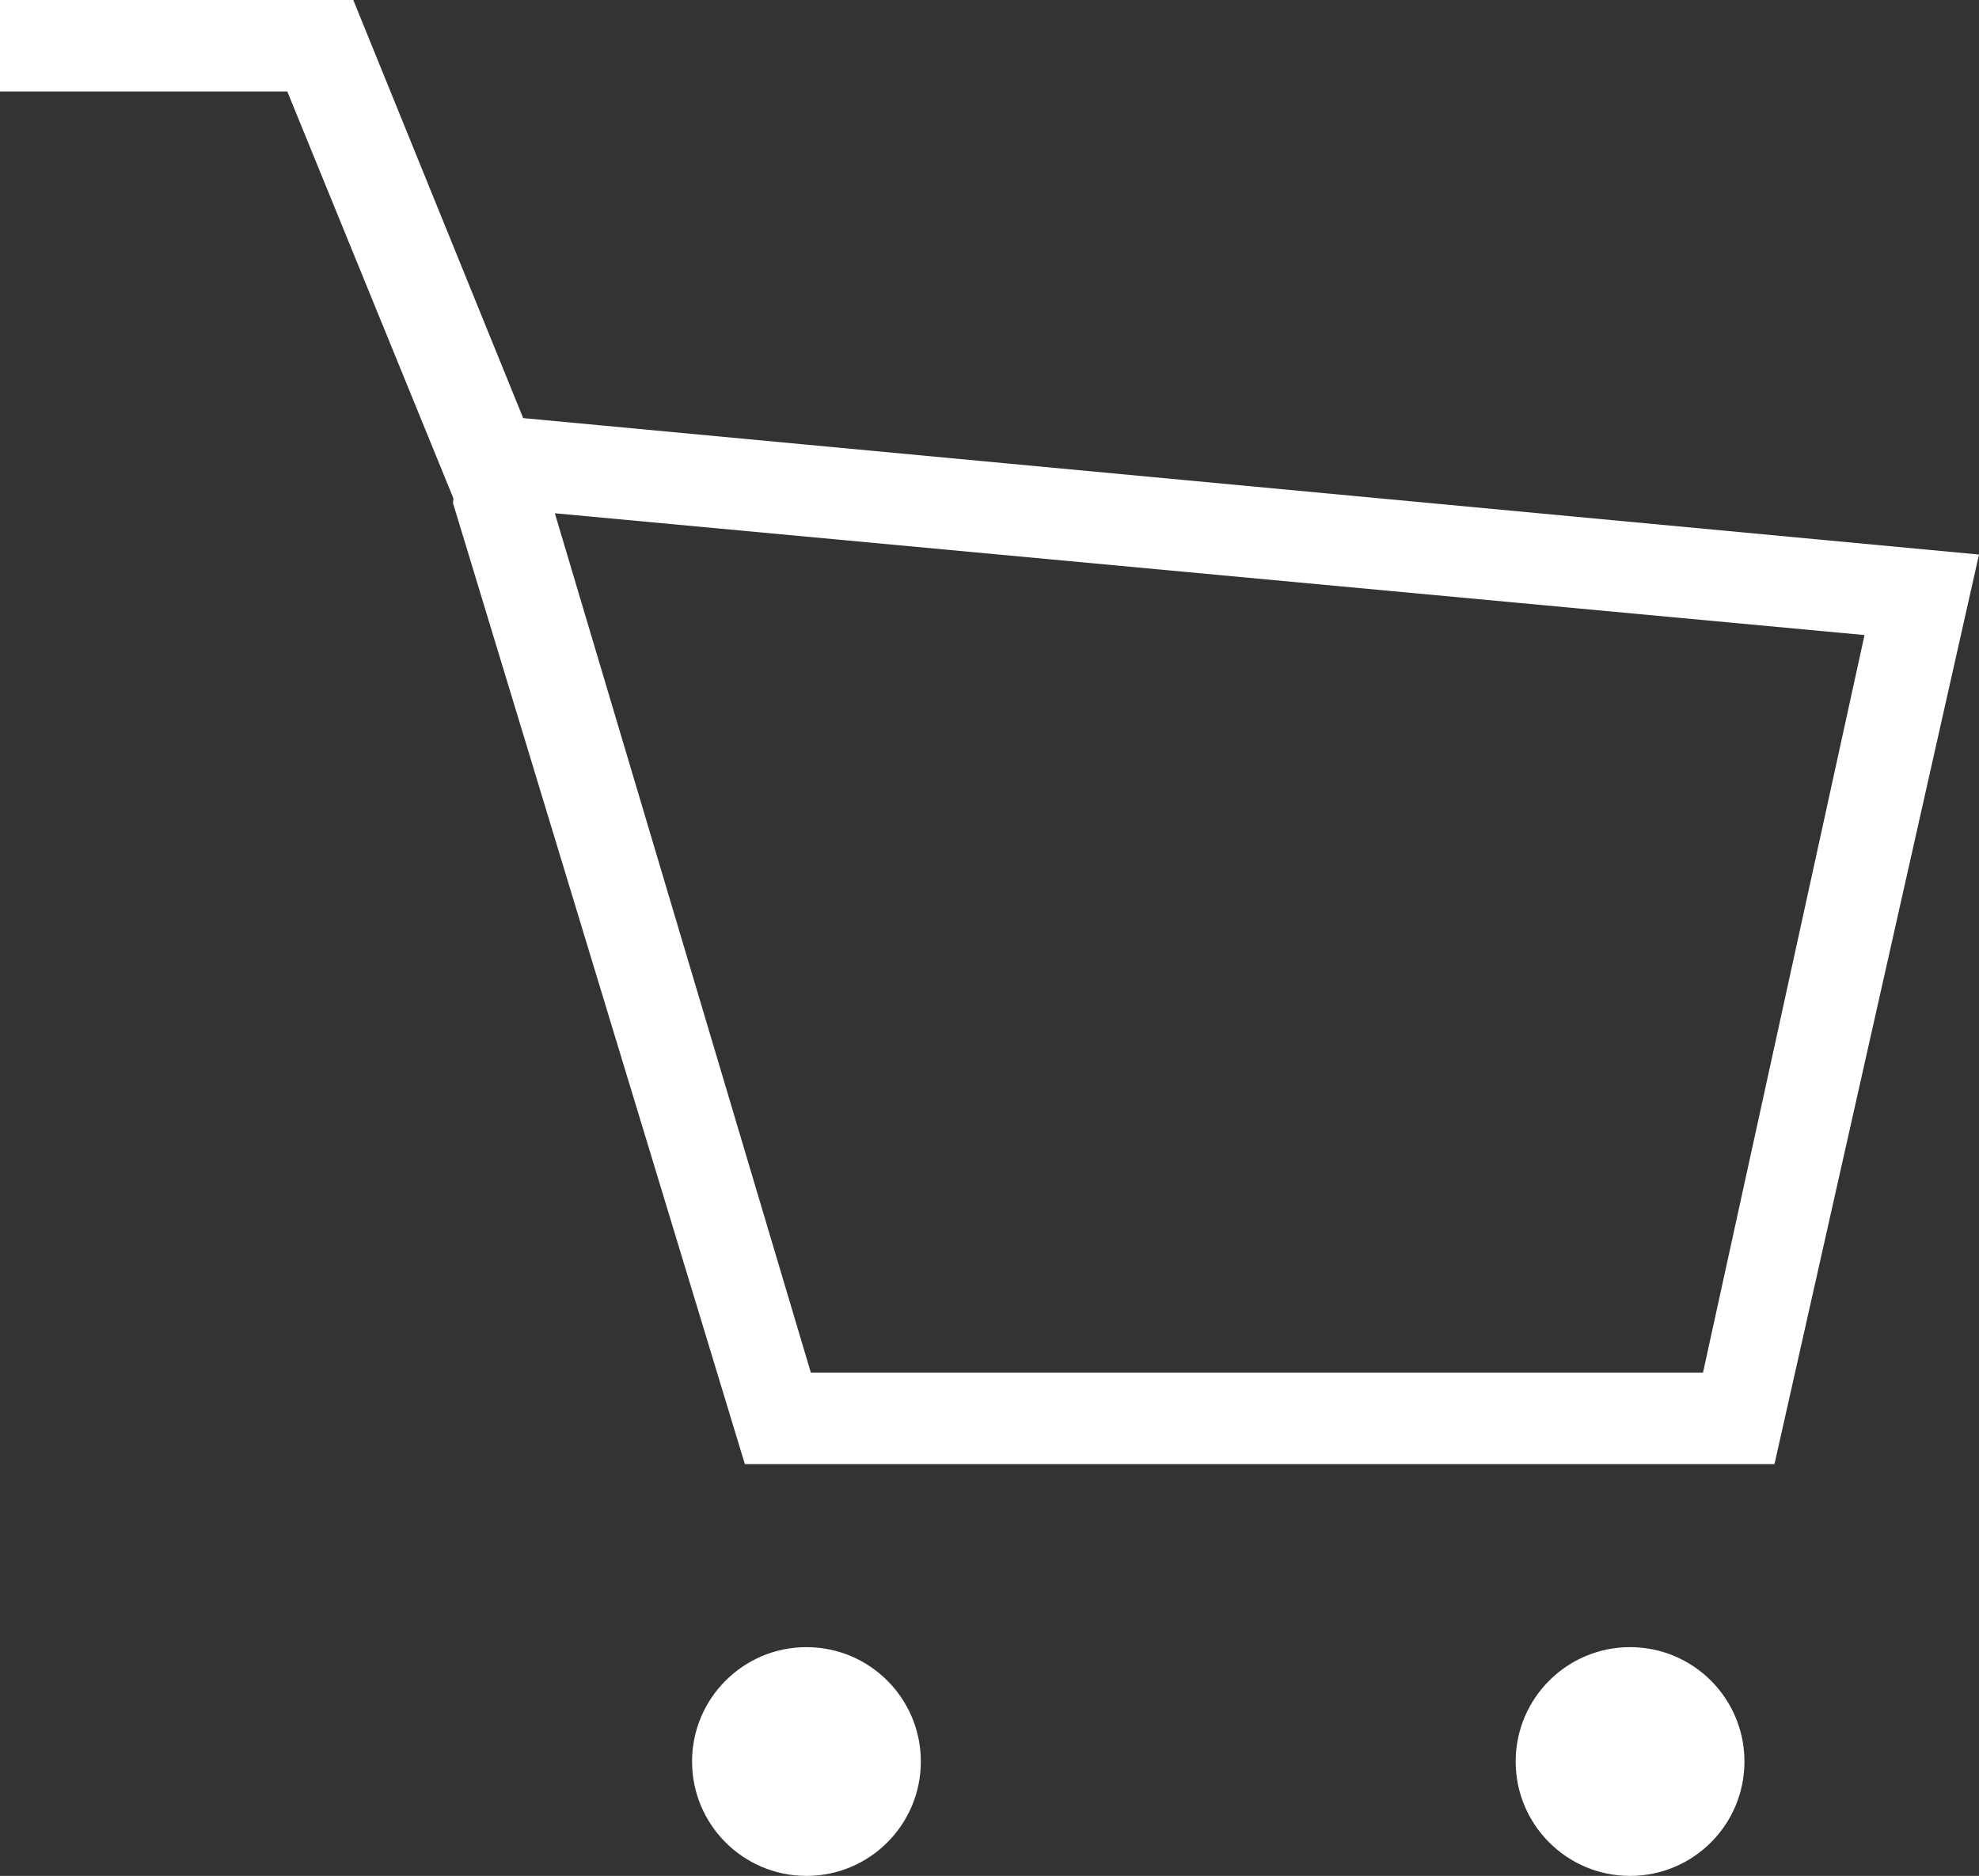 <?xml version="1.0" encoding="iso-8859-1"?>
<!-- Generator: Adobe Illustrator 17.0.0, SVG Export Plug-In . SVG Version: 6.00 Build 0)  -->
<!DOCTYPE svg PUBLIC "-//W3C//DTD SVG 1.1//EN" "http://www.w3.org/Graphics/SVG/1.1/DTD/svg11.dtd">
<svg version="1.1" id="&#x56FE;&#x5C42;_1" xmlns="http://www.w3.org/2000/svg" xmlns:xlink="http://www.w3.org/1999/xlink" x="0px"
	 y="0px" width="43.251px" height="41px" viewBox="0 0 43.251 41" style="enable-background:new 0 0 43.251 41;"
	 xml:space="preserve">
<rect x="0" y="0" width="43.251" height="41" fill="#333333" stroke="none"/>
<path style="fill-rule:evenodd;clip-rule:evenodd;fill:#ffffff;" d="M38.781,32H16.279L9.9,10.995l0.01-0.101L6.279,2H0V0h7.721
	l3.713,9.138l31.817,2.982L38.781,32z M17.721,30h19.498l3.53-16.12l-28.623-2.662L17.721,30z M17.625,36c1.381,0,2.5,1.119,2.5,2.5
	c0,1.381-1.119,2.5-2.5,2.5c-1.381,0-2.5-1.119-2.5-2.5C15.125,37.119,16.245,36,17.625,36z M35.625,36c1.381,0,2.5,1.119,2.5,2.5
	c0,1.381-1.119,2.5-2.5,2.5s-2.5-1.119-2.5-2.5C33.125,37.119,34.245,36,35.625,36z"/>
</svg>
